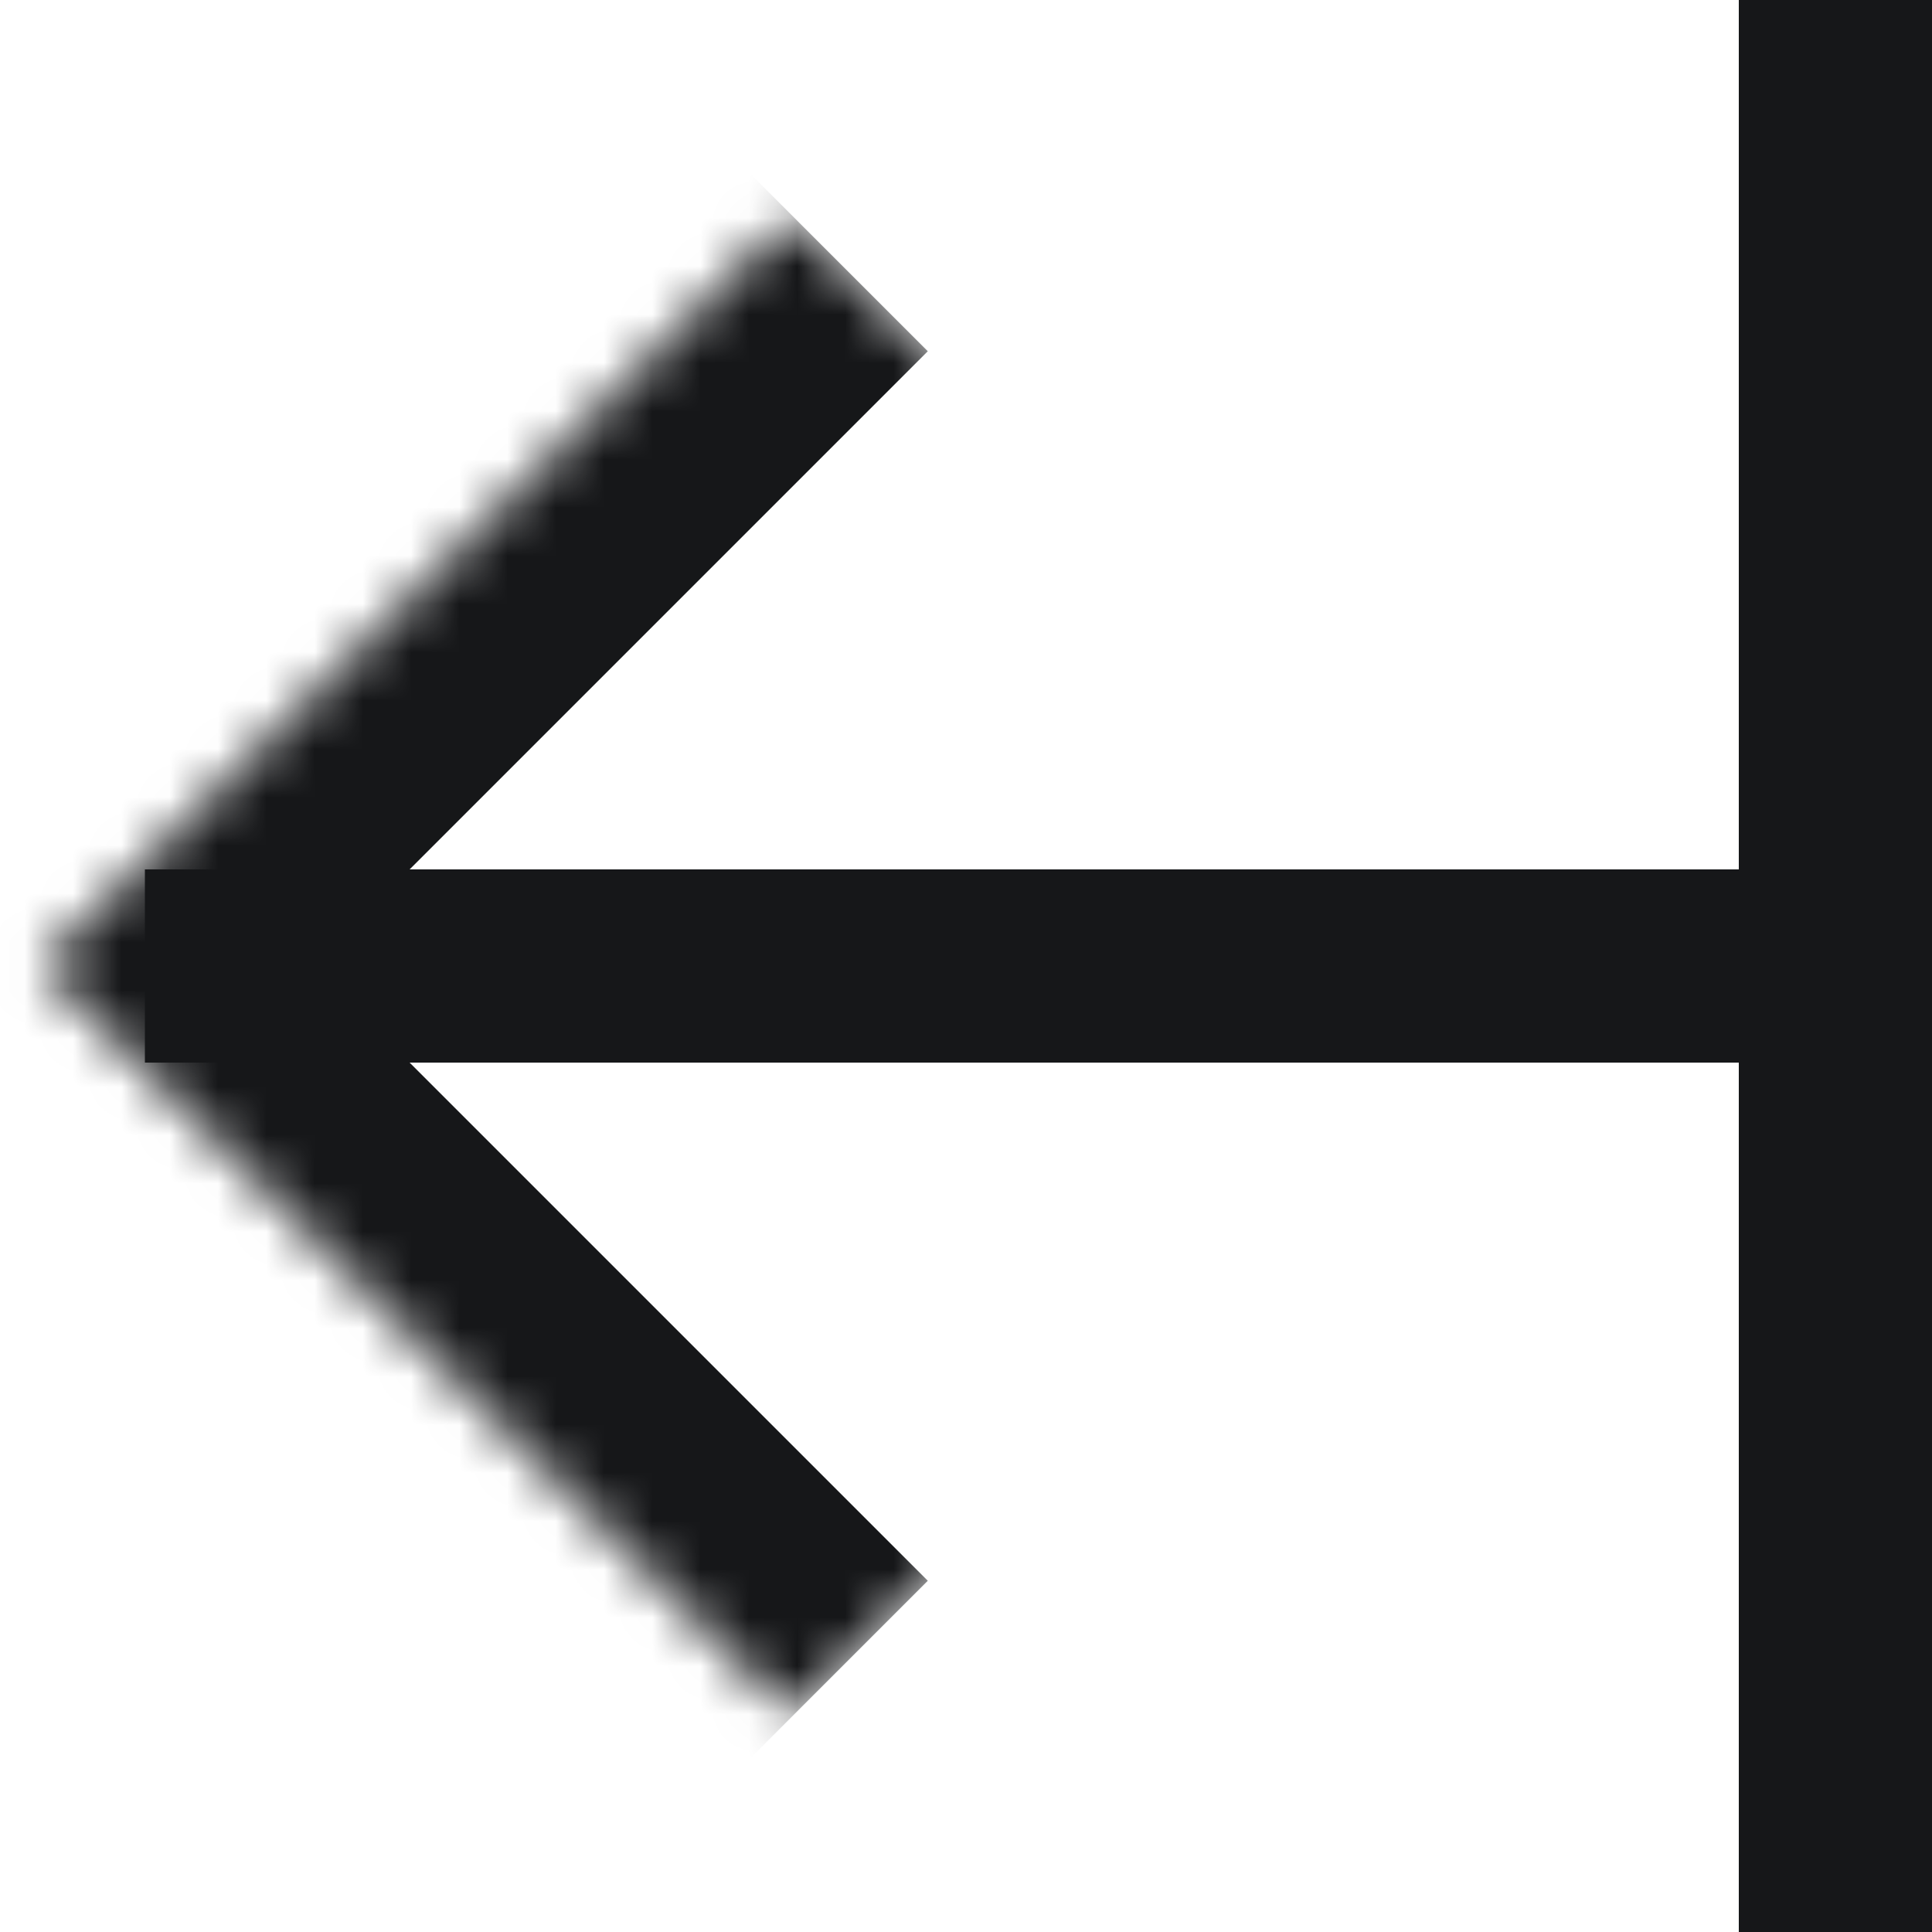 <svg width="40" height="40" viewBox="0 0 40 40" fill="none" xmlns="http://www.w3.org/2000/svg">
<g clip-path="url(#clip0_511_134)">
<rect x="40" width="40" height="4" transform="rotate(90 40 0)" fill="#161719"/>
<mask id="path-2-inside-1_511_134" fill="white">
<path d="M31.937 20L16.381 35.556L0.824 20L16.381 4.444L31.937 20Z"/>
</mask>
<path d="M0.824 20L-2.004 17.172L-4.833 20L-2.004 22.828L0.824 20ZM19.209 32.728L3.653 17.172L-2.004 22.828L13.552 38.385L19.209 32.728ZM3.653 22.828L19.209 7.272L13.552 1.615L-2.004 17.172L3.653 22.828Z" fill="#161719" mask="url(#path-2-inside-1_511_134)"/>
<rect x="38" y="22" width="35" height="4" transform="rotate(-180 38 22)" fill="#161719"/>
</g>
<defs>
<clipPath id="clip0_511_134">
<rect width="40" height="40" fill="white"/>
</clipPath>
</defs>
</svg>
